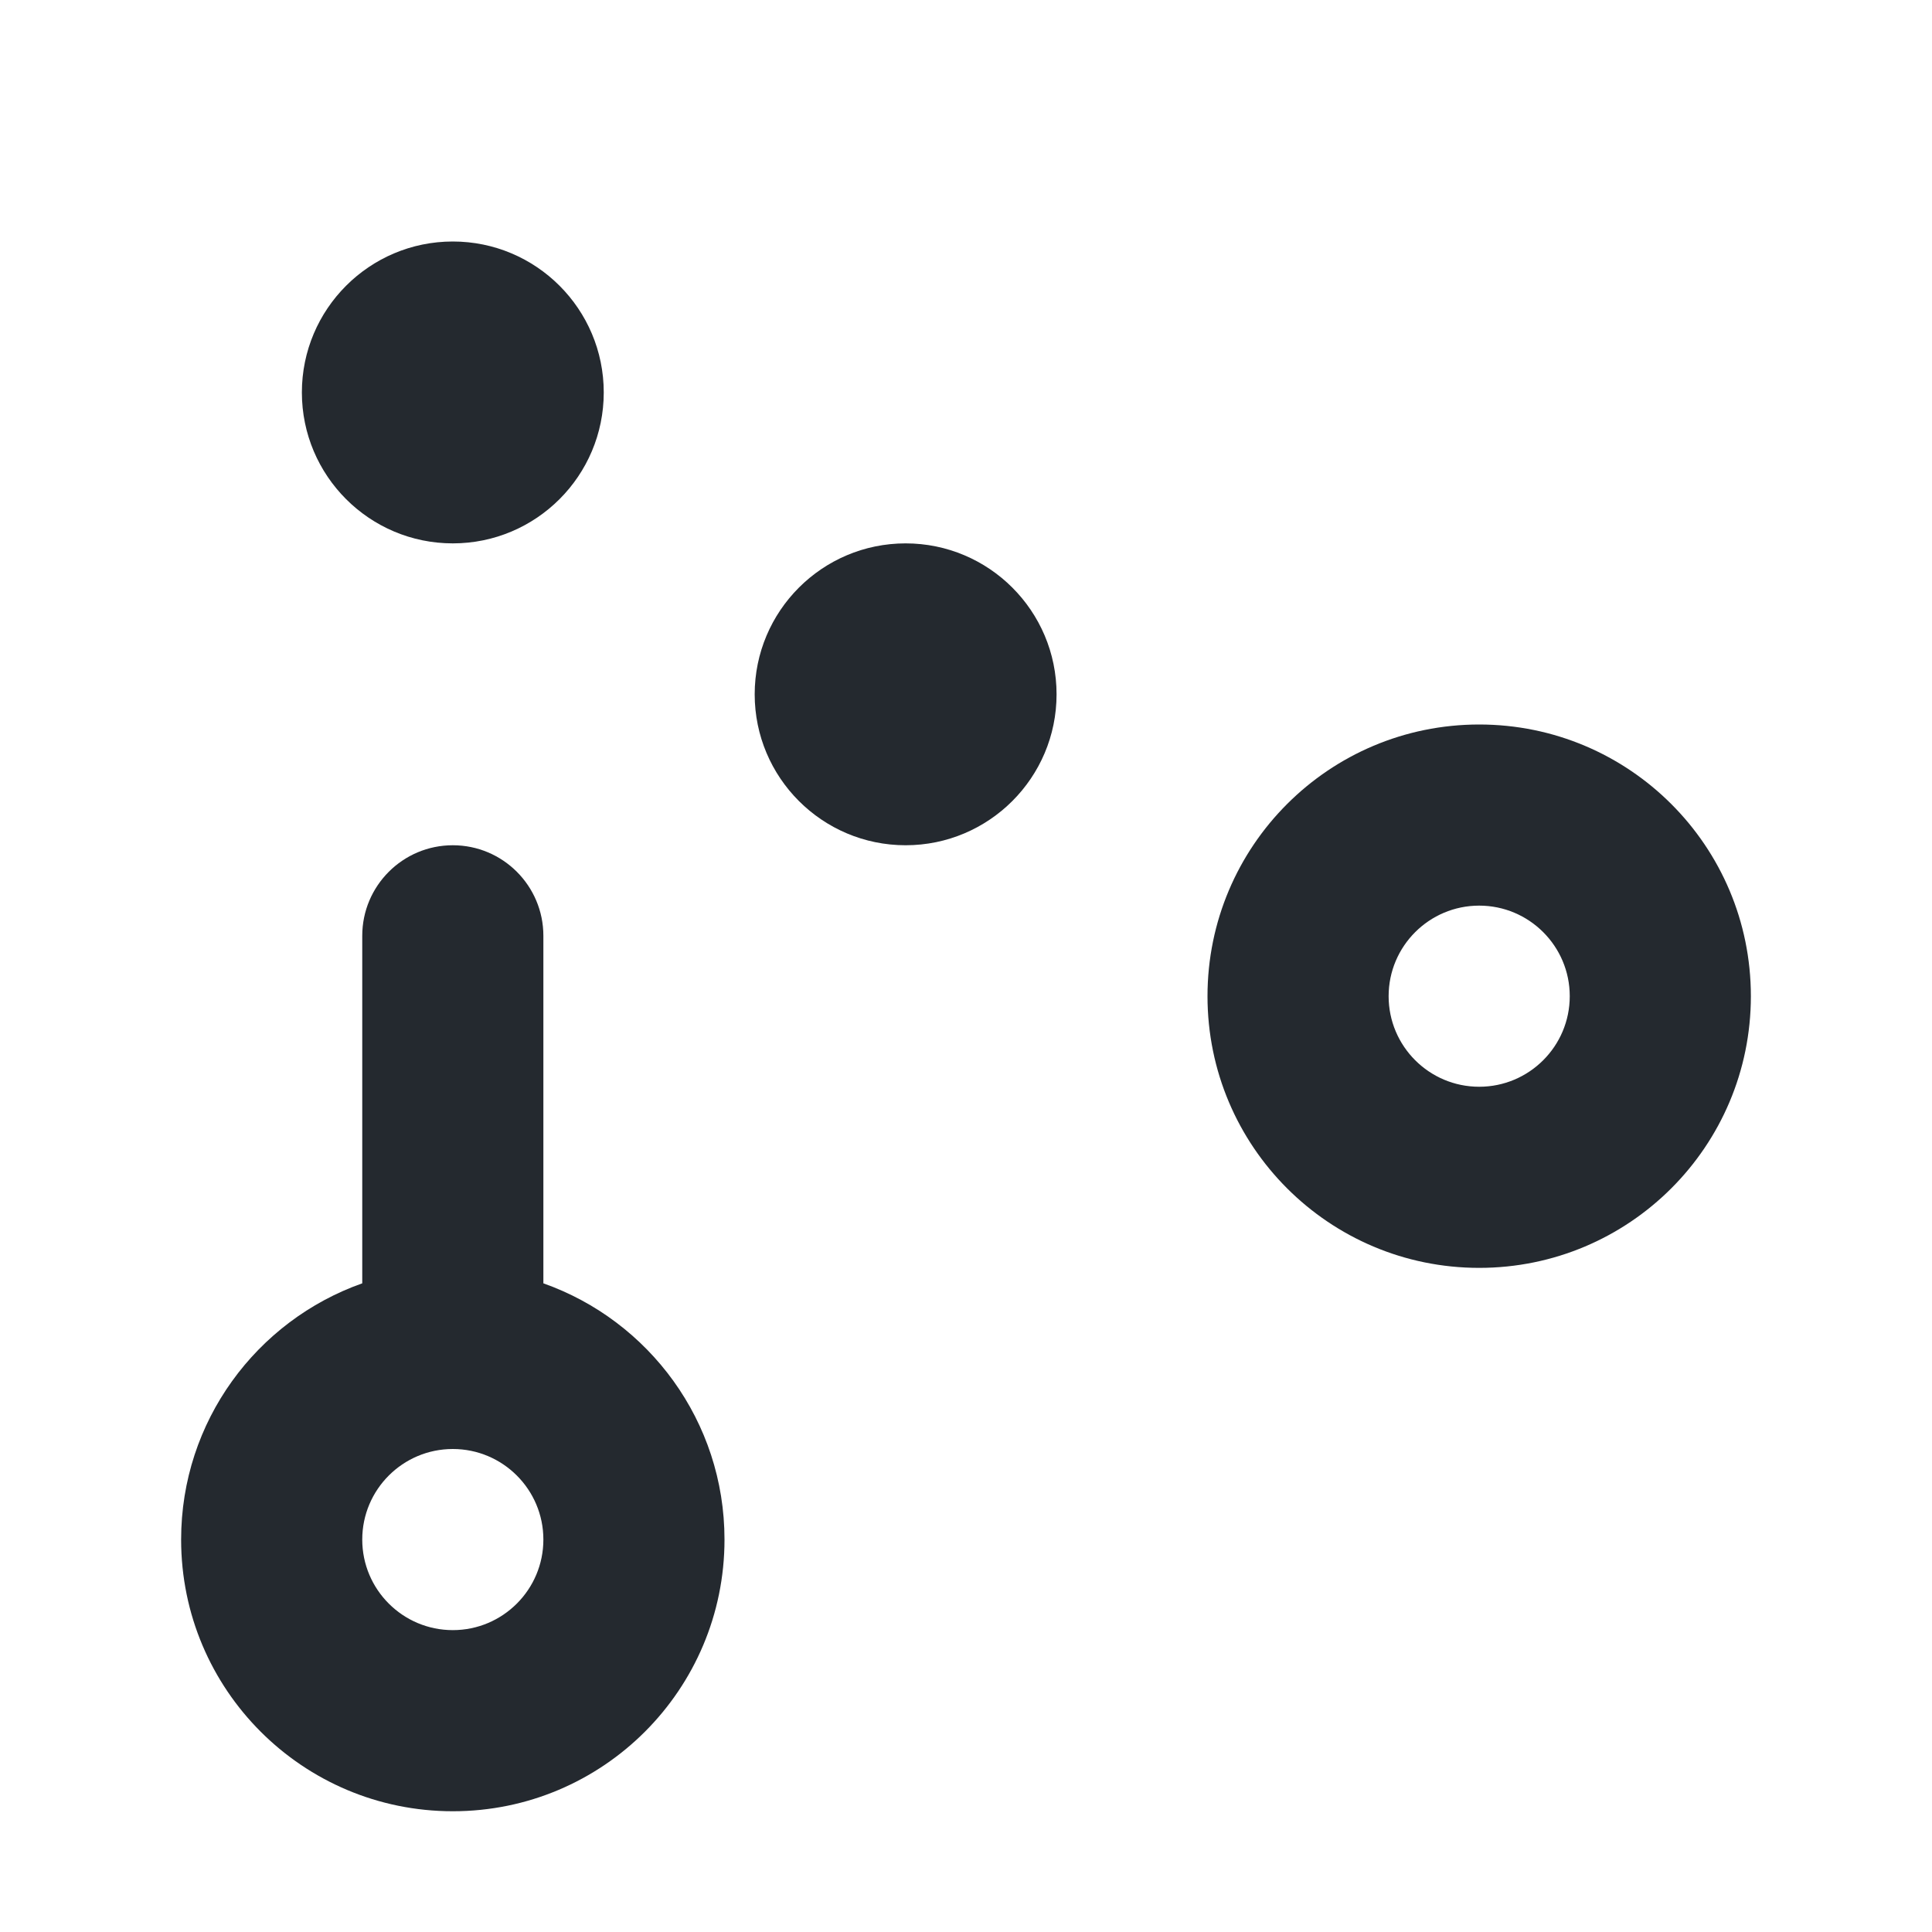 <svg width="16" height="16" viewBox="0 0 16 16" fill="none" xmlns="http://www.w3.org/2000/svg">
<path d="M3.75 4.5C4.44 4.5 5 3.94 5 3.25C5 2.56 4.44 2 3.75 2C3.06 2 2.5 2.56 2.5 3.25C2.5 3.94 3.06 4.5 3.75 4.5Z" fill="#24292F"/>
<path fill-rule="evenodd" clip-rule="evenodd" d="M3 7.75C3 7.336 3.336 7 3.75 7C4.164 7 4.5 7.336 4.5 7.75V10.628C5.374 10.937 6 11.77 6 12.75C6 13.993 4.993 15 3.75 15C2.507 15 1.5 13.993 1.5 12.75C1.5 11.77 2.126 10.937 3 10.628V7.75ZM3.75 13.5C4.164 13.5 4.5 13.164 4.5 12.75C4.5 12.336 4.164 12 3.75 12C3.336 12 3 12.336 3 12.75C3 13.164 3.336 13.5 3.75 13.5Z" fill="#24292F"/>
<path d="M8.75 5.75C8.75 6.44 8.19 7 7.5 7C6.81 7 6.25 6.44 6.25 5.75C6.25 5.06 6.81 4.5 7.5 4.5C8.19 4.5 8.75 5.06 8.75 5.75Z" fill="#24292F"/>
<path fill-rule="evenodd" clip-rule="evenodd" d="M14.5 8.25C14.5 9.493 13.493 10.5 12.25 10.5C11.007 10.5 10 9.493 10 8.25C10 7.007 11.007 6 12.25 6C13.493 6 14.5 7.007 14.5 8.25ZM13 8.25C13 8.664 12.664 9 12.25 9C11.836 9 11.5 8.664 11.5 8.25C11.5 7.836 11.836 7.5 12.25 7.5C12.664 7.5 13 7.836 13 8.25Z" fill="#24292F"/>
</svg>
